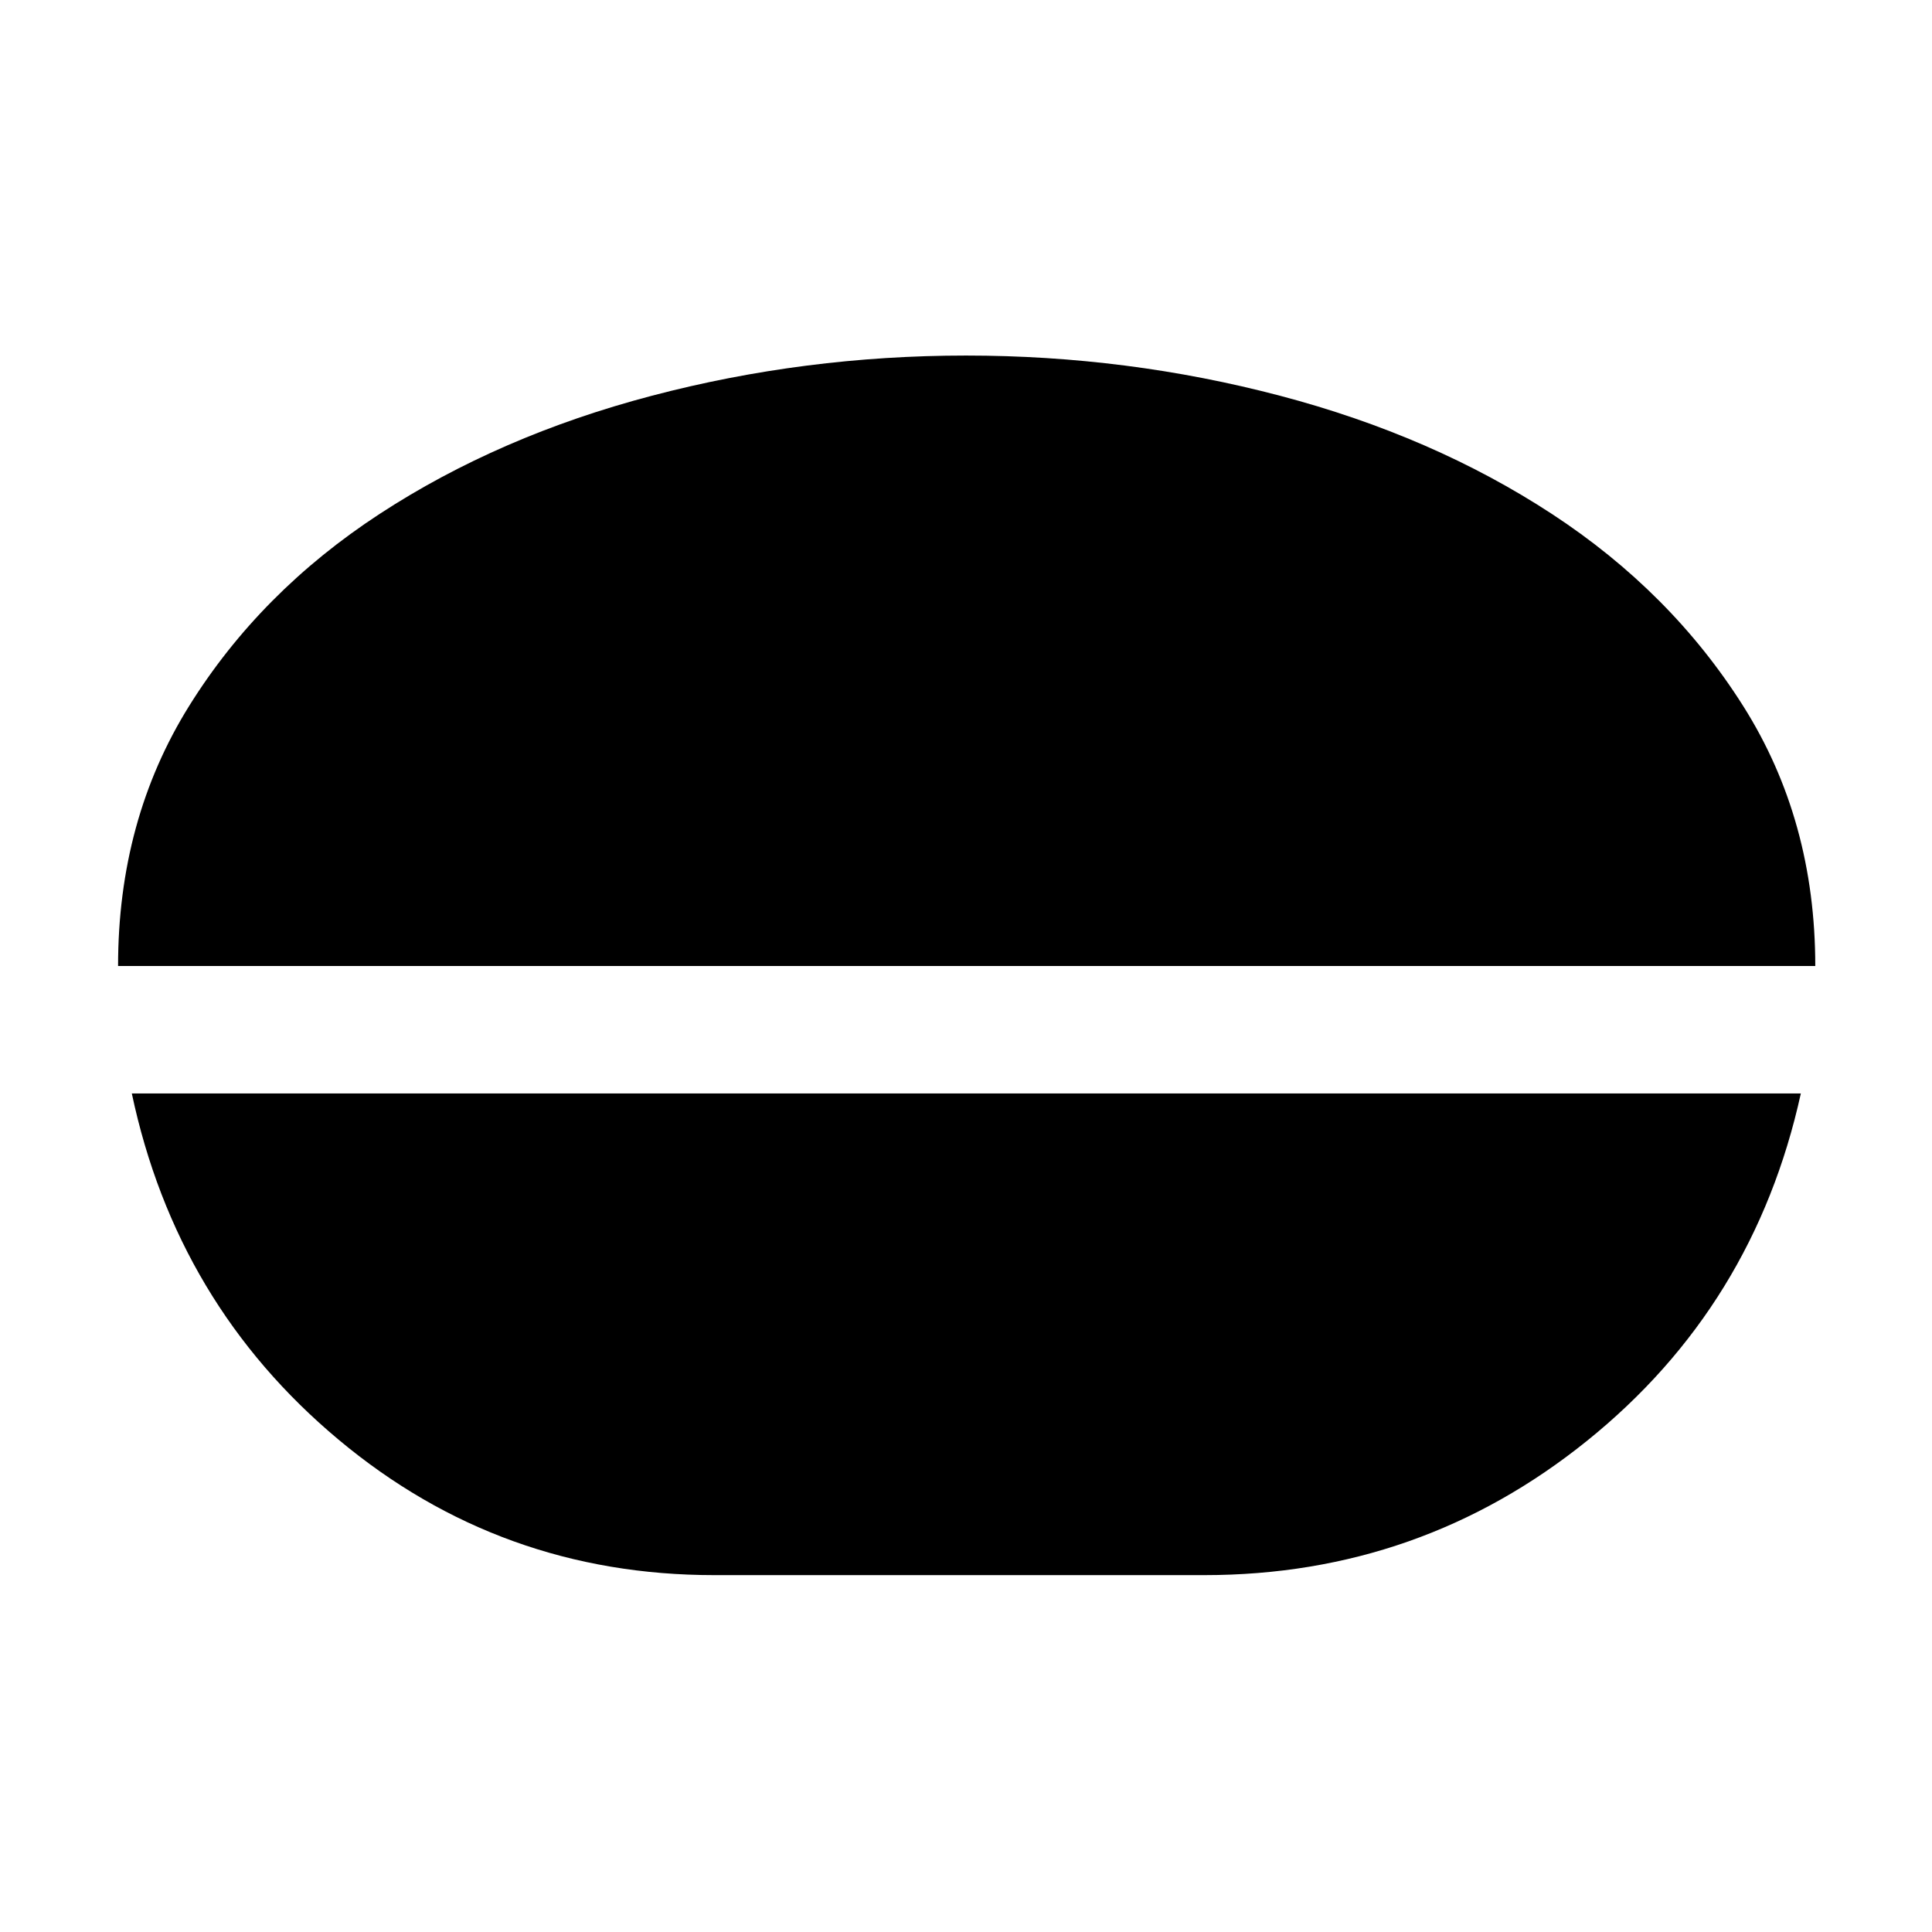 <svg xmlns="http://www.w3.org/2000/svg" height="40" viewBox="0 -960 960 960" width="40"><path d="M480.02-783.33q80.13 0 156 19.97 75.86 19.97 135.1 58.73 59.25 38.77 95.06 95.44Q902-552.52 902-480H58.67q0-72.54 35.32-129.23 35.33-56.69 94.68-95.43 59.35-38.75 135.28-58.71t156.07-19.96Zm-125.11 606q-106.17 0-186.71-67.34-80.53-67.33-102.7-172h829.33Q871.6-311 788.71-244.17q-82.89 66.84-190.29 66.84H354.91Z"/></svg>
